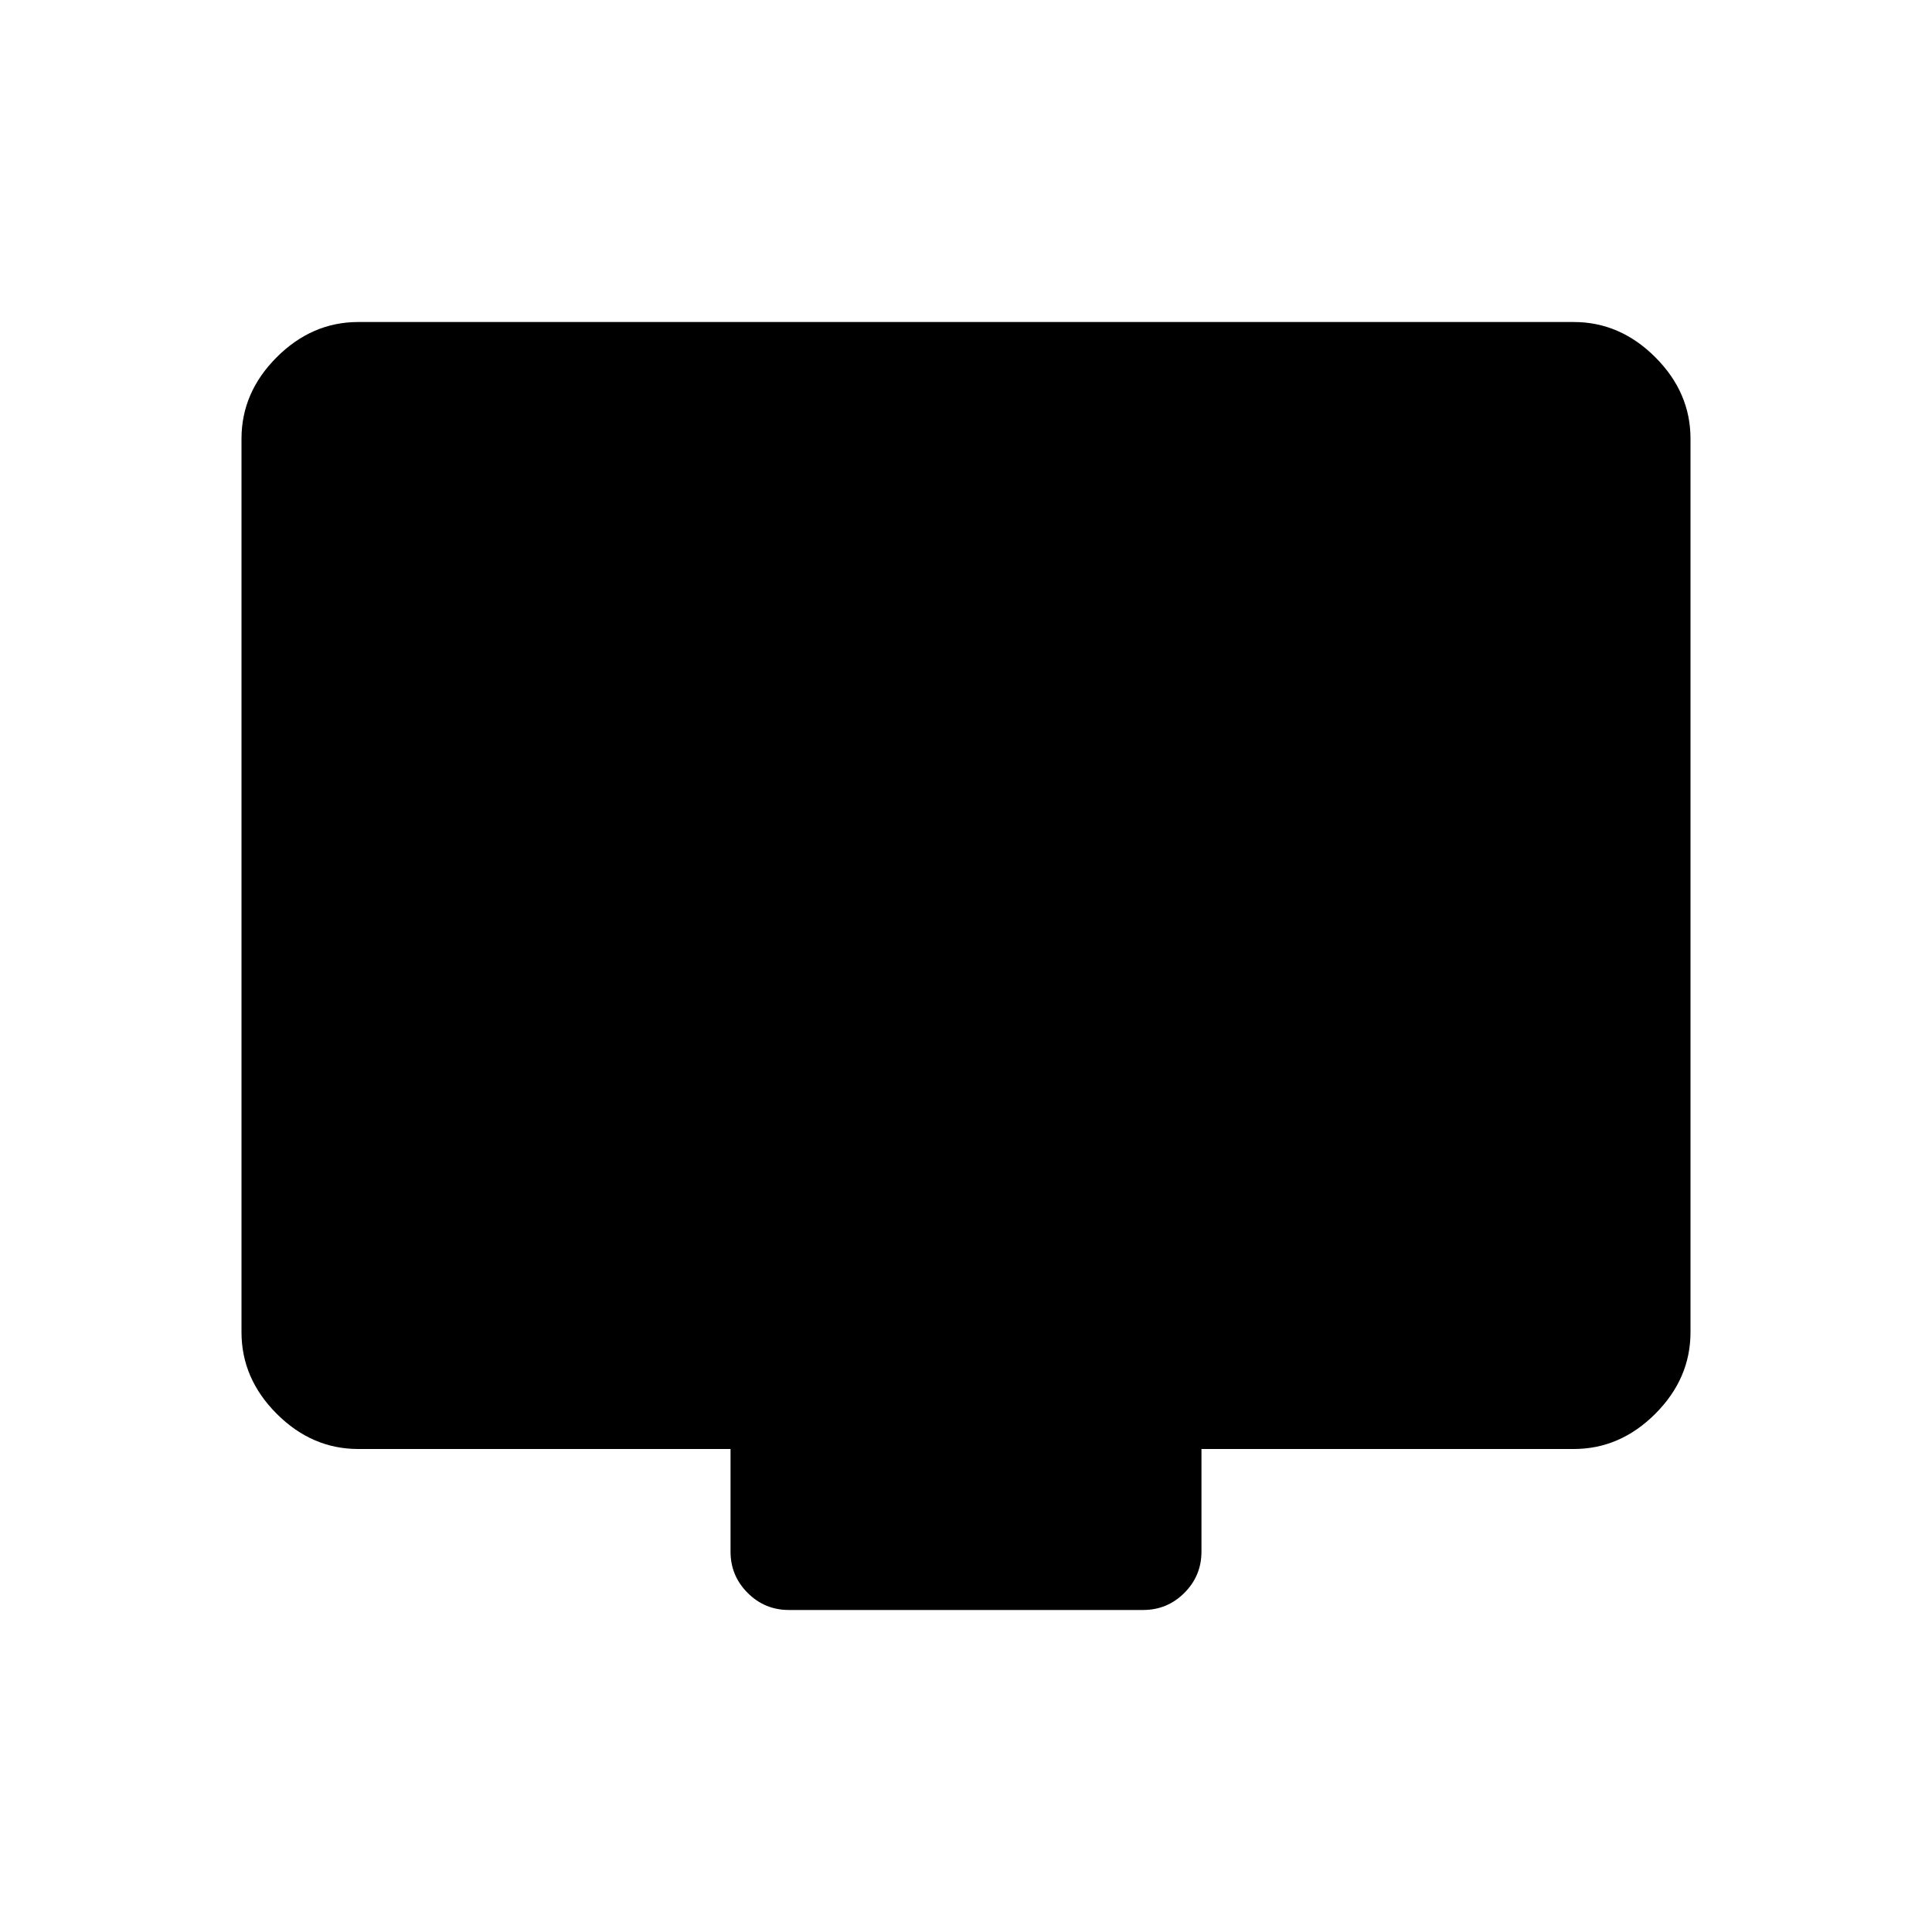 <svg xmlns="http://www.w3.org/2000/svg" height="40" width="40"><path d="M16.333 33.333Q15.833 33.333 15.479 32.979Q15.125 32.625 15.125 32.125V30H7.417Q6.458 30 5.729 29.271Q5 28.542 5 27.583V9.083Q5 8.125 5.729 7.396Q6.458 6.667 7.417 6.667H32.583Q33.542 6.667 34.271 7.396Q35 8.125 35 9.083V27.583Q35 28.542 34.271 29.271Q33.542 30 32.583 30H24.875V32.125Q24.875 32.625 24.521 32.979Q24.167 33.333 23.667 33.333Z"/></svg>